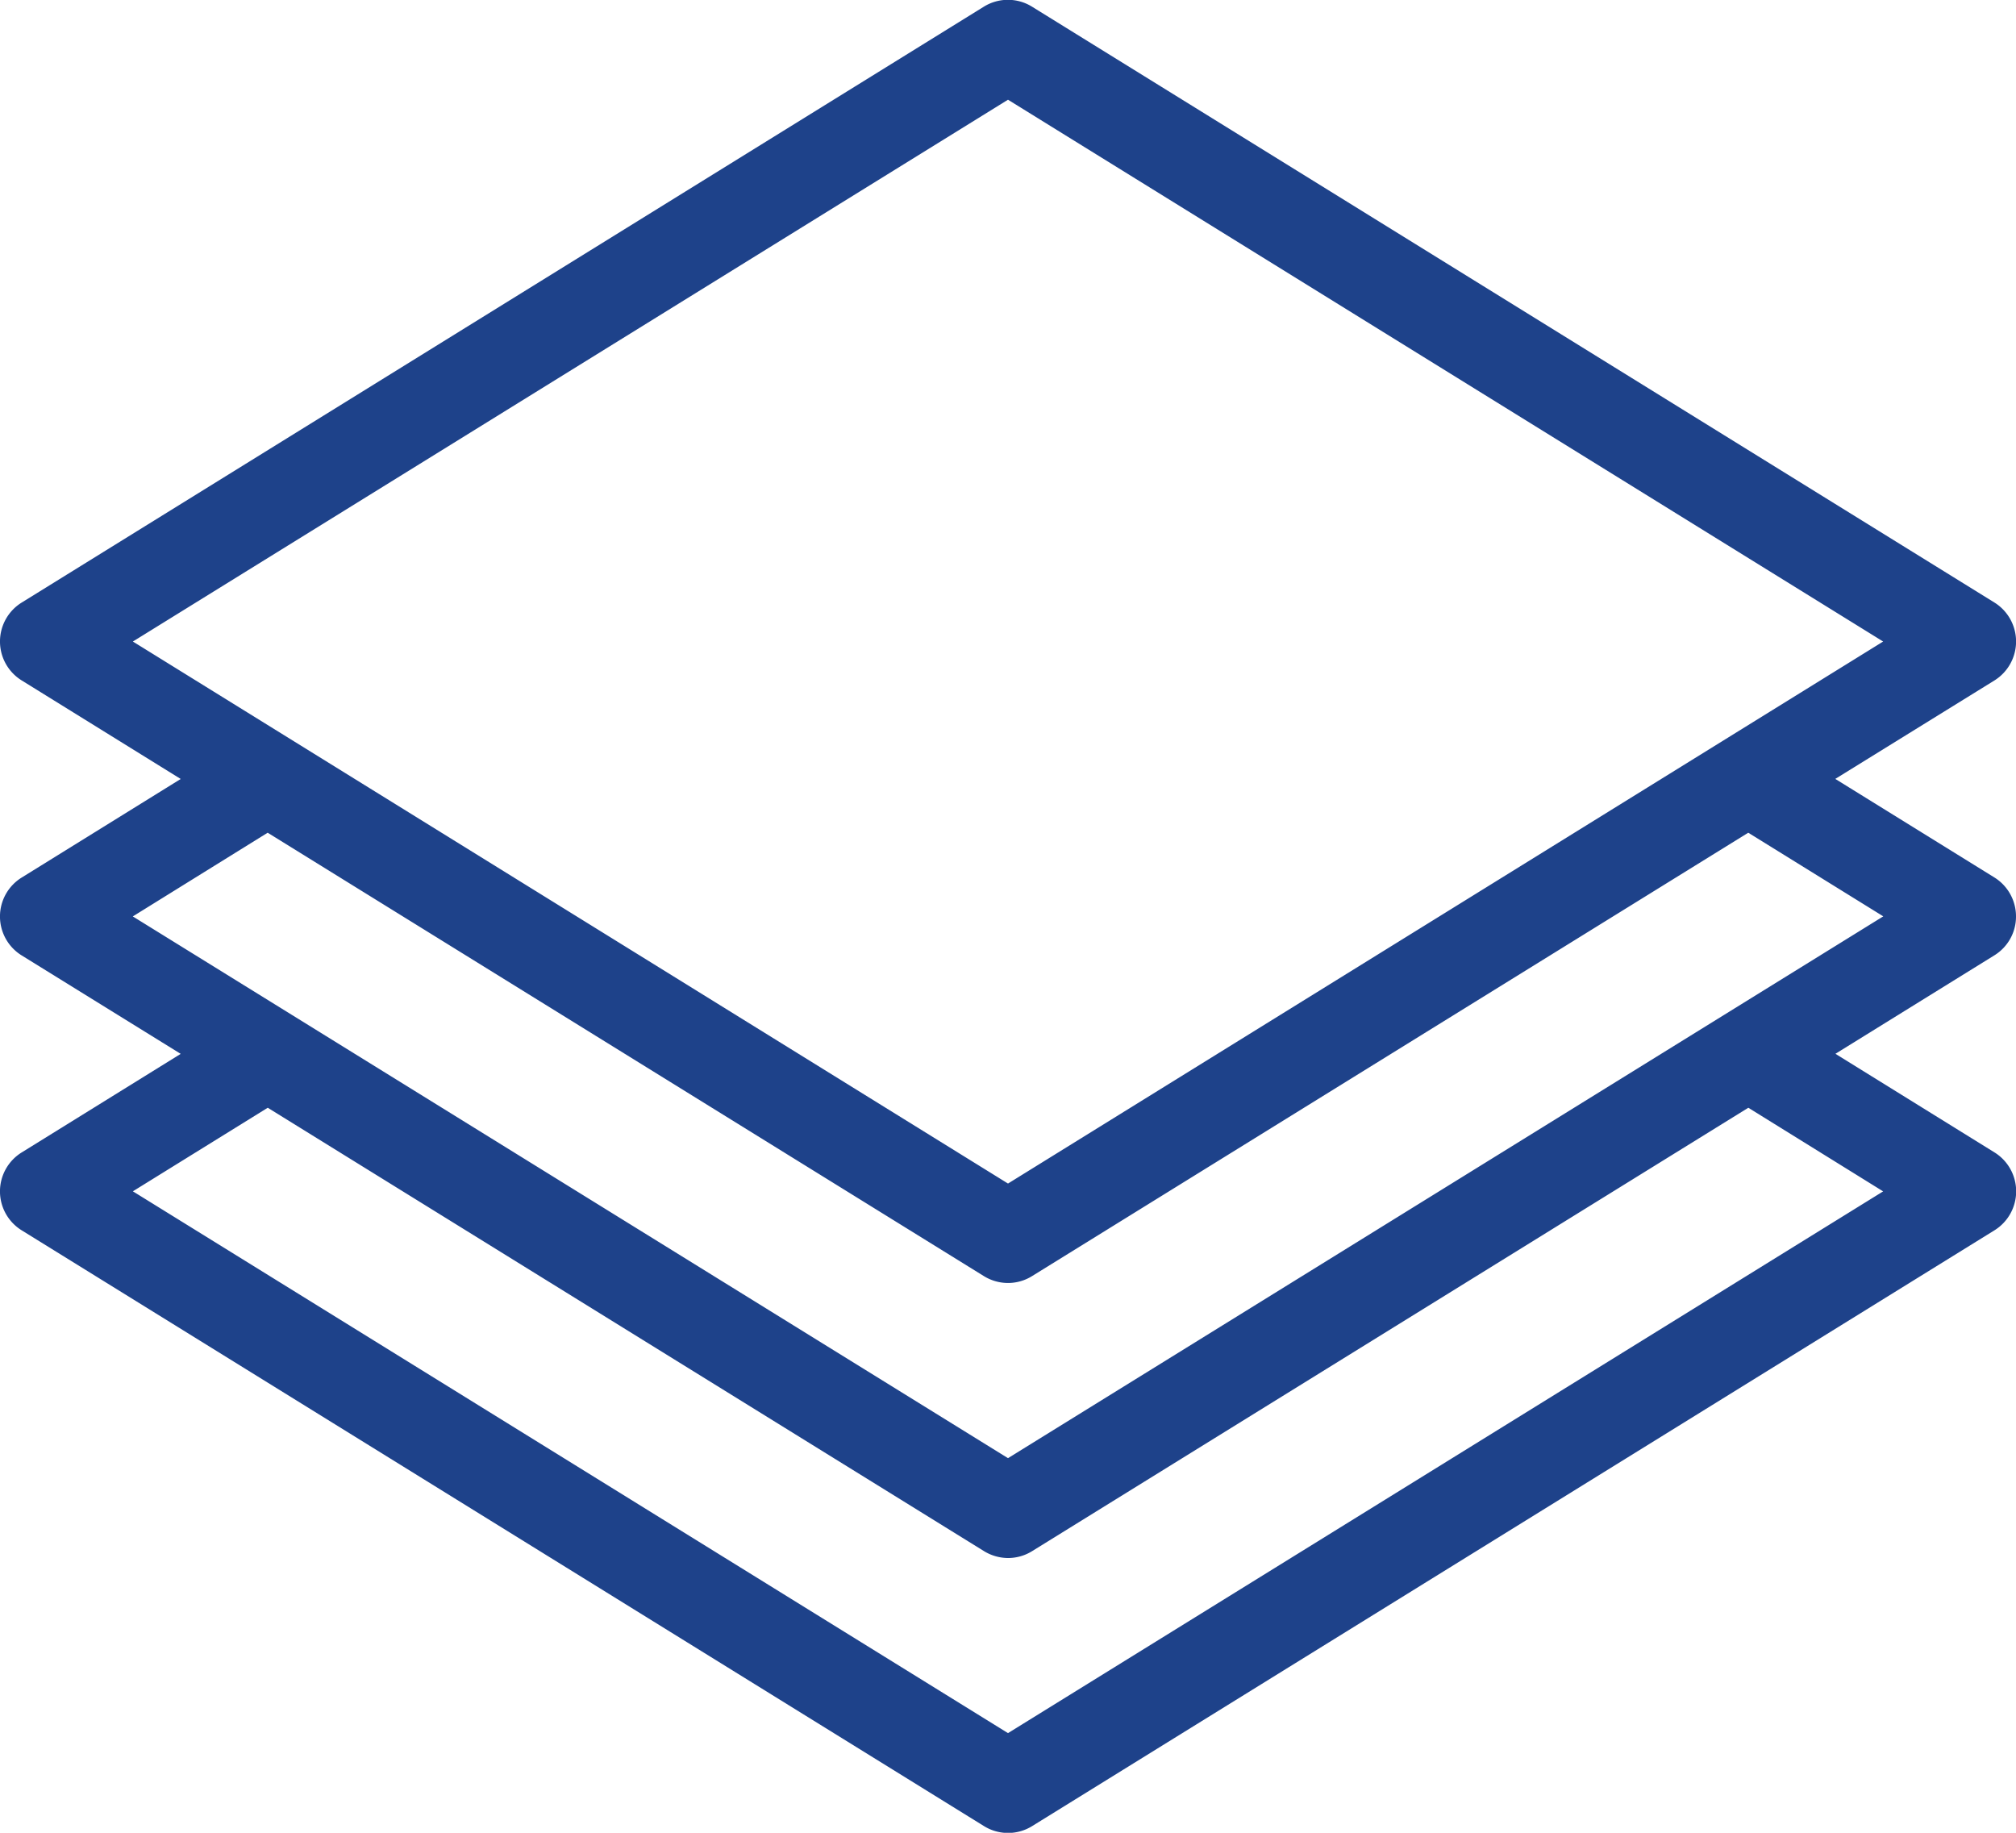<svg xmlns="http://www.w3.org/2000/svg" width="29.072" height="26.429" viewBox="0 0 29.072 26.429">
  <path id="Standard_Finishes" data-name="Standard Finishes" d="M29.072,34.548a.66.66,0,0,0-.312-.562l-2.294-1.421,2.294-1.419a.662.662,0,0,0,0-1.125l-13.875-8.59a.659.659,0,0,0-.7,0L.313,30.022a.66.66,0,0,0,0,1.123l2.293,1.421L.312,33.988a.66.66,0,0,0,0,1.122L2.606,36.53.312,37.952a.66.66,0,0,0,0,1.122l13.875,8.59a.659.659,0,0,0,.7,0l13.875-8.59a.661.661,0,0,0,0-1.123l-2.294-1.422,2.294-1.421A.656.656,0,0,0,29.072,34.548ZM1.916,30.584l12.62-7.813,12.62,7.813L14.536,38.4Zm25.24,7.929-12.62,7.812L1.916,38.512l1.945-1.205L14.189,43.7a.668.668,0,0,0,.348.1.657.657,0,0,0,.348-.1l10.327-6.393ZM14.536,42.36,1.915,34.548,3.86,33.341l10.327,6.393a.665.665,0,0,0,.349.1.657.657,0,0,0,.348-.1l10.327-6.393,1.947,1.206Z" transform="translate(0 -21.333)" fill="#1e428a"/>
</svg>
